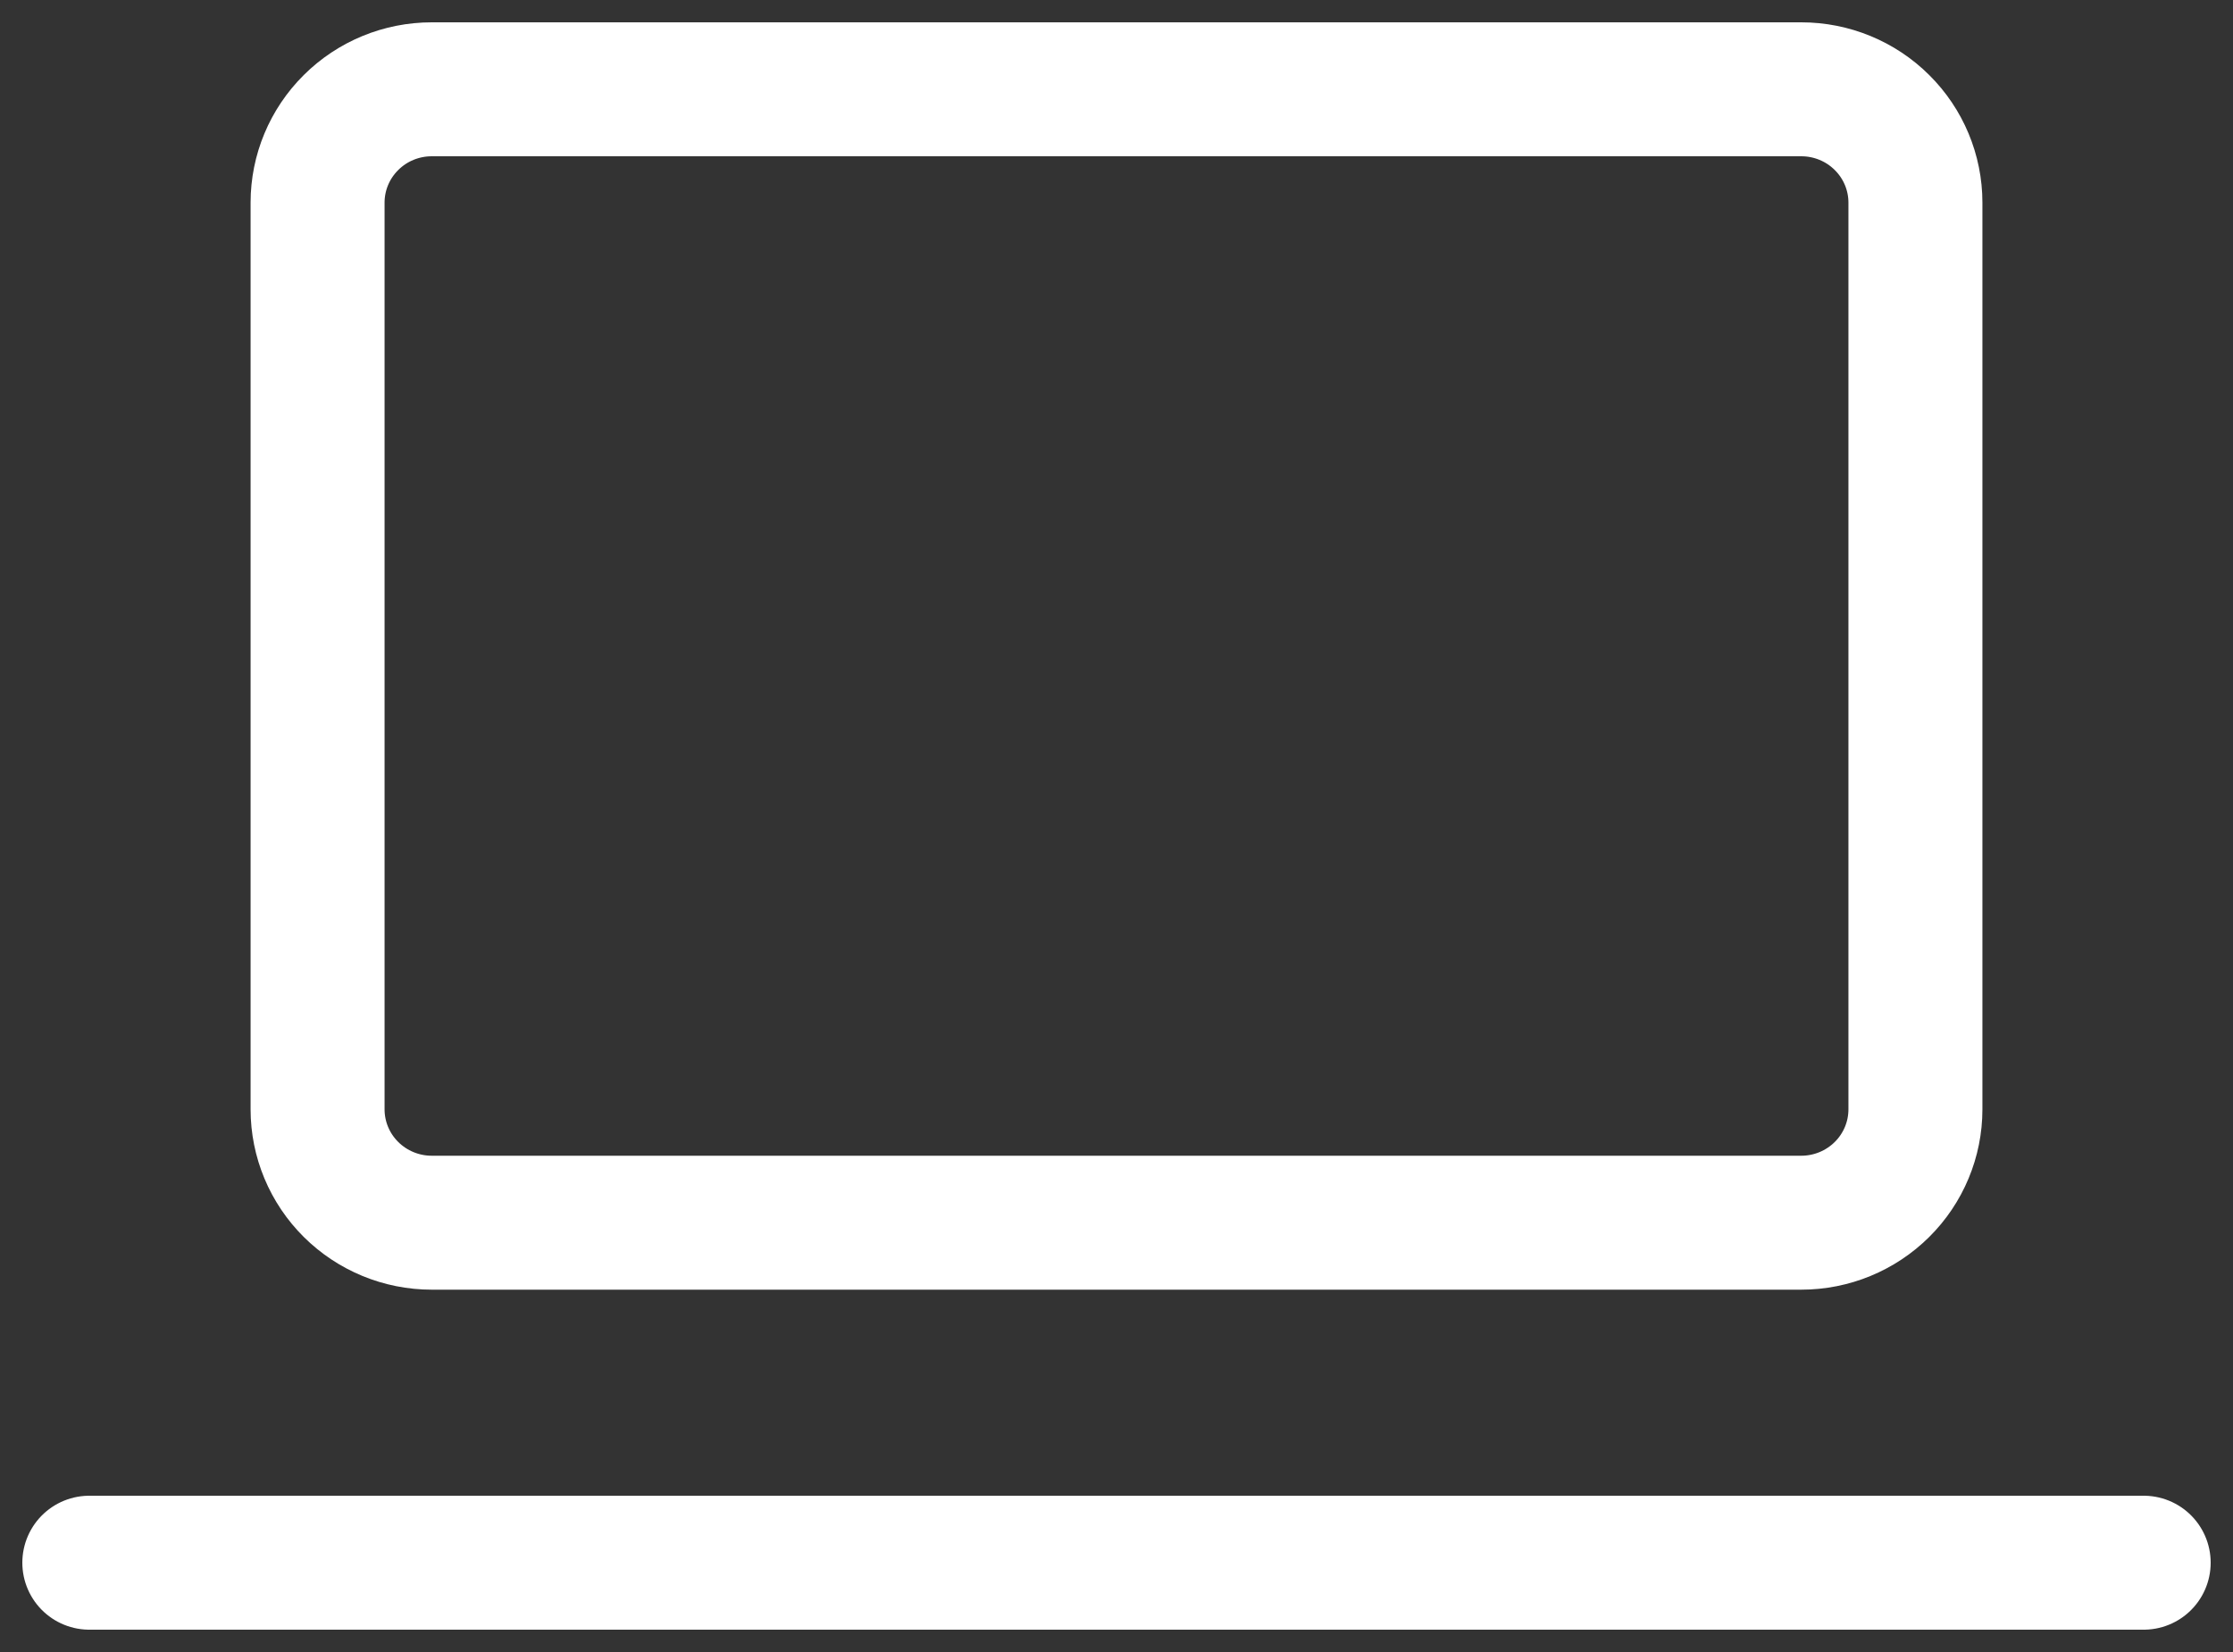 <svg width="50" height="37" viewBox="0 0 50 37" fill="none" xmlns="http://www.w3.org/2000/svg">
<rect x="0" y="0" width="50" height="37" fill="#333333" stroke="none"/>
<path d="M2 35H48M7.111 4.538C7.111 3.865 7.38 3.22 7.86 2.744C8.339 2.267 8.989 2 9.667 2H40.333C41.011 2 41.661 2.267 42.14 2.744C42.62 3.22 42.889 3.865 42.889 4.538V24.846C42.889 25.519 42.62 26.165 42.14 26.641C41.661 27.117 41.011 27.385 40.333 27.385H9.667C8.989 27.385 8.339 27.117 7.86 26.641C7.38 26.165 7.111 25.519 7.111 24.846V4.538Z" stroke="white" stroke-width="3" stroke-linecap="round" stroke-linejoin="round"/>
</svg>
